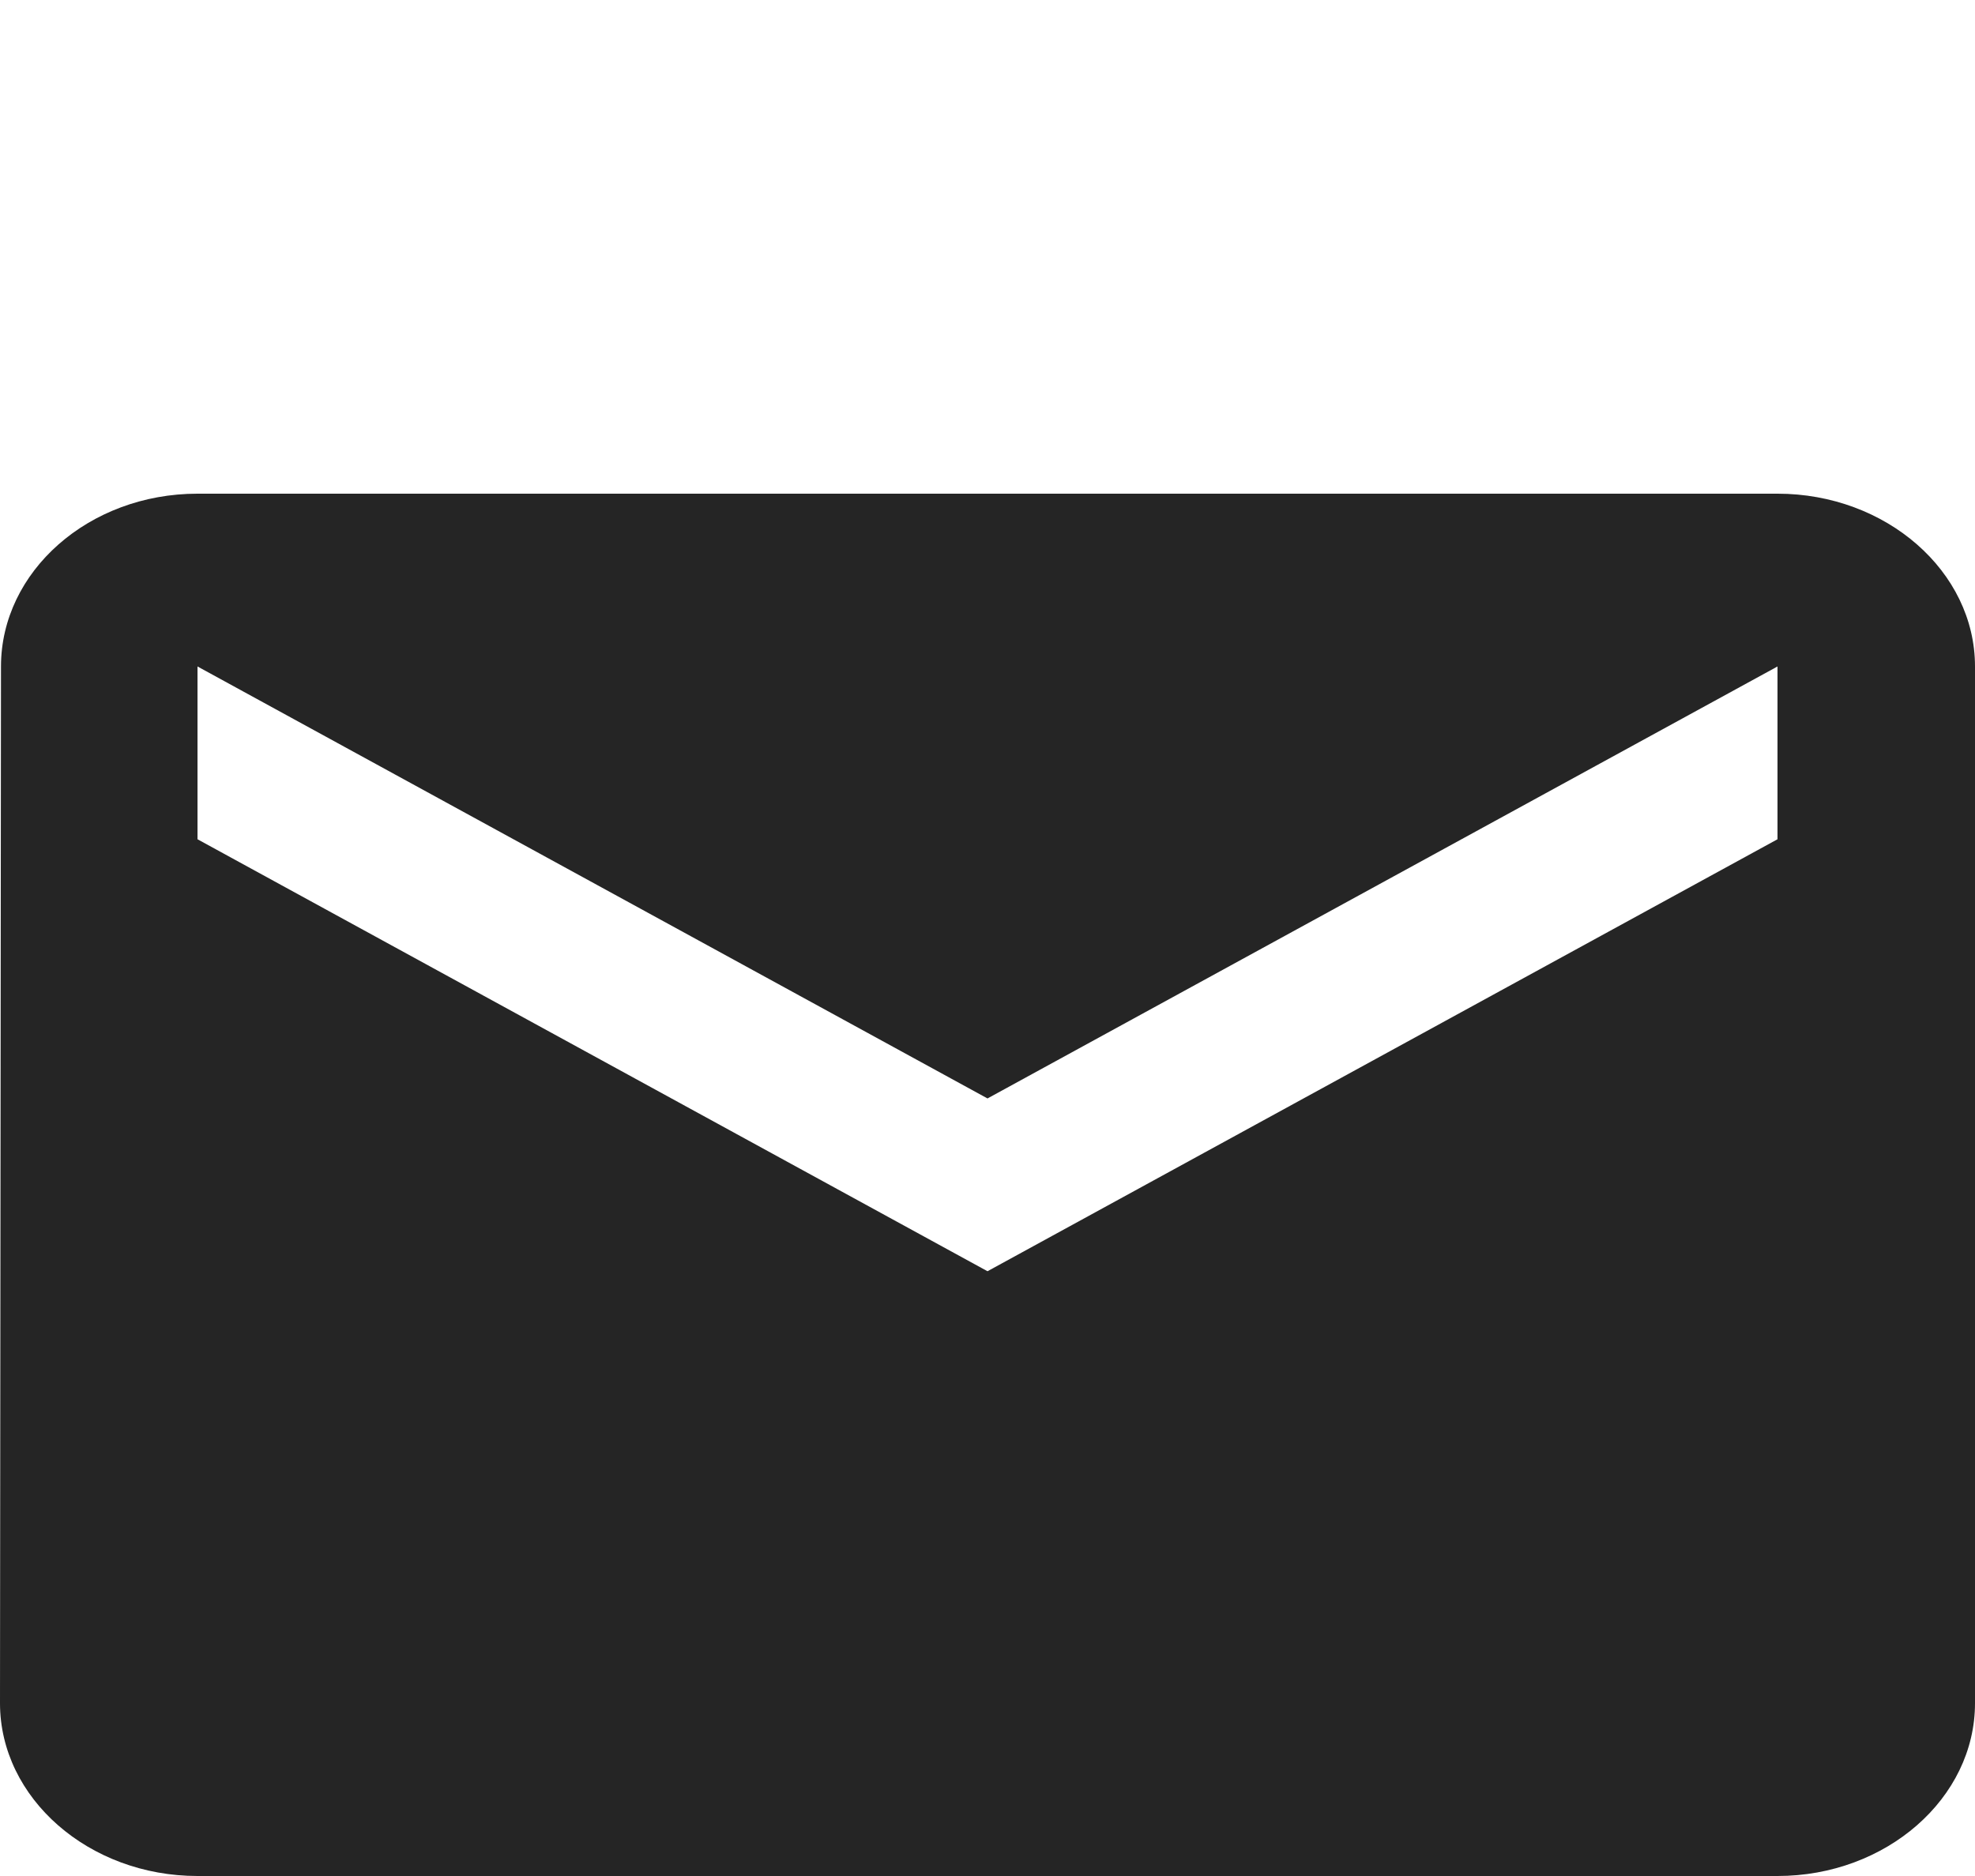 <?xml version="1.0" encoding="UTF-8" standalone="no"?>
<svg
   xmlns:dc="http://purl.org/dc/elements/1.1/"
   xmlns:cc="http://creativecommons.org/ns#"
   xmlns:rdf="http://www.w3.org/1999/02/22-rdf-syntax-ns#"
   xmlns:svg="http://www.w3.org/2000/svg"
   xmlns="http://www.w3.org/2000/svg"
   xmlns:sodipodi="http://sodipodi.sourceforge.net/DTD/sodipodi-0.dtd"
   xmlns:inkscape="http://www.inkscape.org/namespaces/inkscape"
   height="19"
   viewBox="0 0 20 19"
   width="20"
   id="svg2"
   version="1.1"
   inkscape:version="0.48.3.1 r9886"
   sodipodi:docname="mail_closed.svg"
   style="fill:#252525">
  <defs
     id="defs10" />
  <sodipodi:namedview
     pagecolor="#ffffff"
     bordercolor="#666666"
     borderopacity="1"
     objecttolerance="10"
     gridtolerance="10"
     guidetolerance="10"
     inkscape:pageopacity="0"
     inkscape:pageshadow="2"
     inkscape:window-width="1280"
     inkscape:window-height="971"
     id="namedview8"
     showgrid="false"
     inkscape:zoom="9.8333333"
     inkscape:cx="12"
     inkscape:cy="12"
     inkscape:window-x="-8"
     inkscape:window-y="-8"
     inkscape:window-maximized="1"
     inkscape:current-layer="svg2" />
  <path
     d="M 18,5 H 2 C 0.9,5 0.01,5.787 0.01,6.75 L 0,17.25 C 0,18.212 0.9,19 2,19 h 16 c 1.1,0 2,-0.787 2,-1.75 V 6.75 C 20,5.787 19.1,5 18,5 z M 18,8.5 10,12.875 2,8.5 V 6.75 l 8,4.375 8,-4.375 V 8.5 z"
     id="path4"
     inkscape:connector-curvature="0" />
  <path
     d="M 0,-5 H 24 V 19 H 0 z"
     id="path6"
     inkscape:connector-curvature="0"
     style="fill:none" />
</svg>
